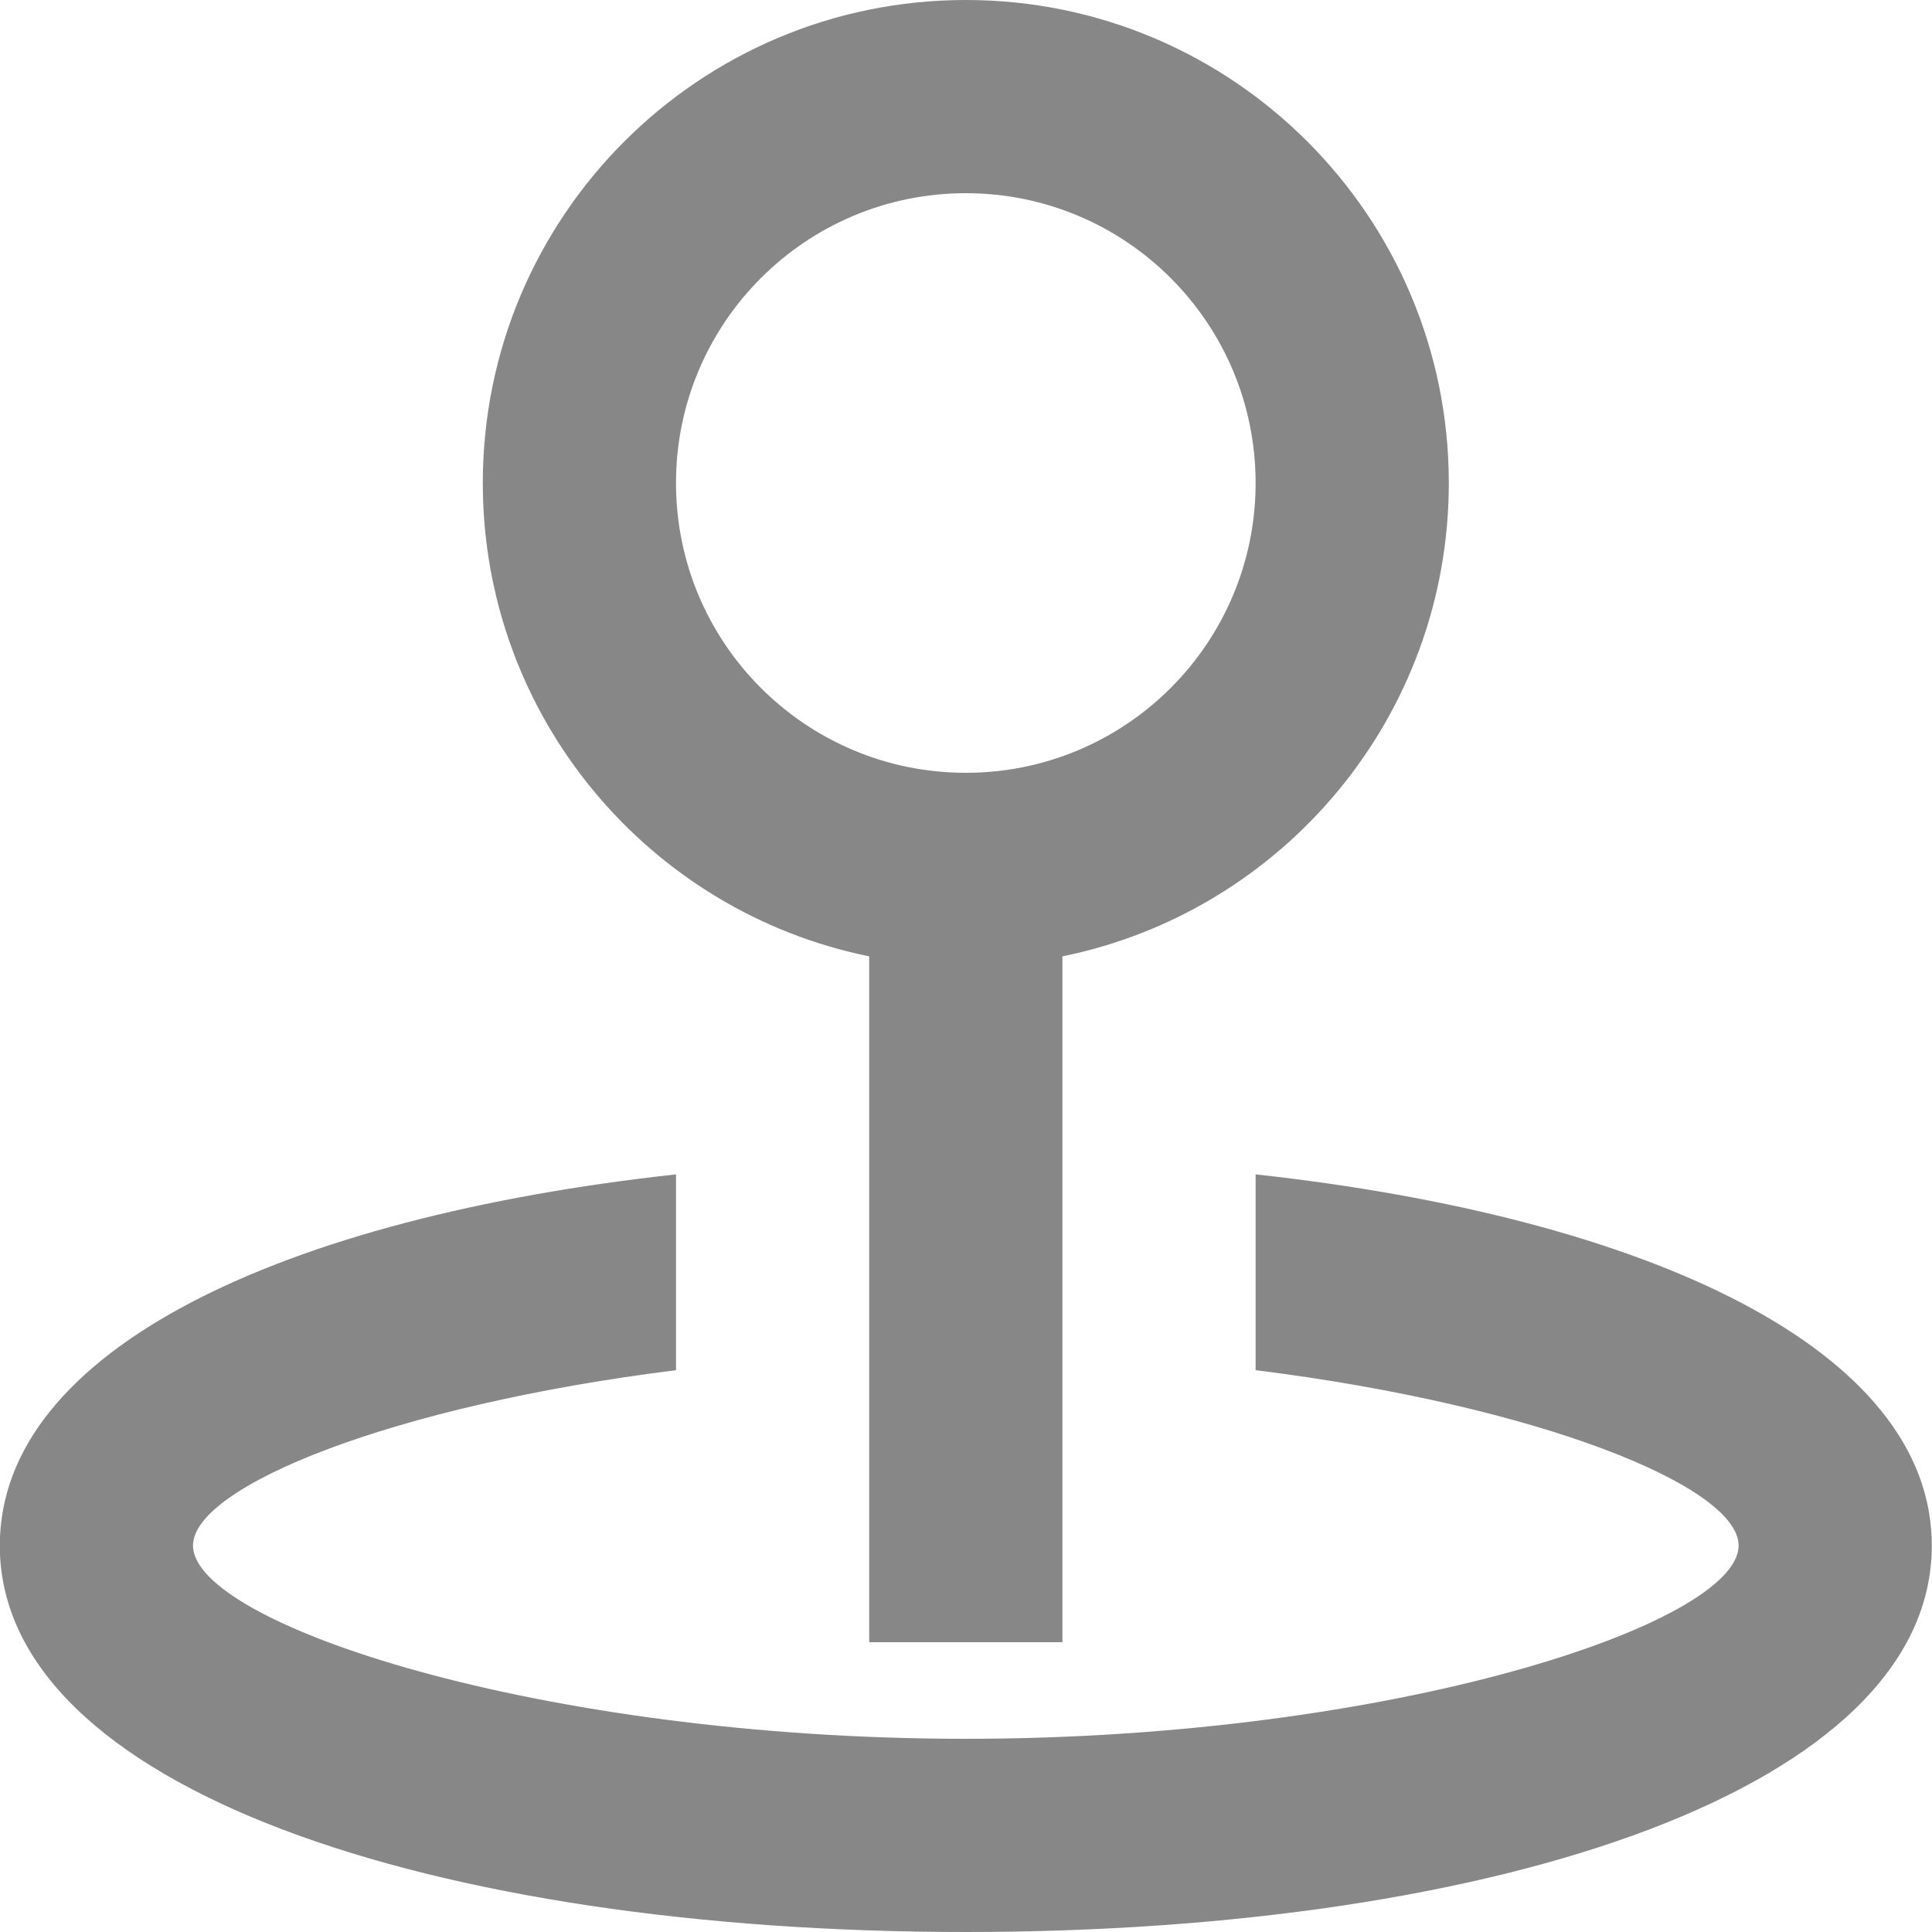 <svg width="20" height="20" viewBox="0 0 20 20" fill="none" xmlns="http://www.w3.org/2000/svg">
<path fill-rule="evenodd" clip-rule="evenodd" d="M10.998 9.9V17H8.998V9.9C6.716 9.437 4.998 7.419 4.998 5C4.998 2.239 7.237 0 9.998 0C12.759 0 14.998 2.239 14.998 5C14.998 7.419 13.28 9.437 10.998 9.9ZM6.998 12.157V14.184C4.065 14.55 1.998 15.387 1.998 16C1.998 16.807 5.577 18 9.998 18C14.419 18 17.998 16.807 17.998 16C17.998 15.387 15.931 14.55 12.998 14.184V12.157C17.054 12.602 19.998 13.968 19.998 16C19.998 18.507 15.518 20 9.998 20C4.478 20 -0.002 18.507 -0.002 16C-0.002 13.968 2.942 12.602 6.998 12.157ZM12.998 5C12.998 6.657 11.655 8 9.998 8C8.341 8 6.998 6.657 6.998 5C6.998 3.343 8.341 2 9.998 2C11.655 2 12.998 3.343 12.998 5Z" fill="#878787"/>
</svg>
